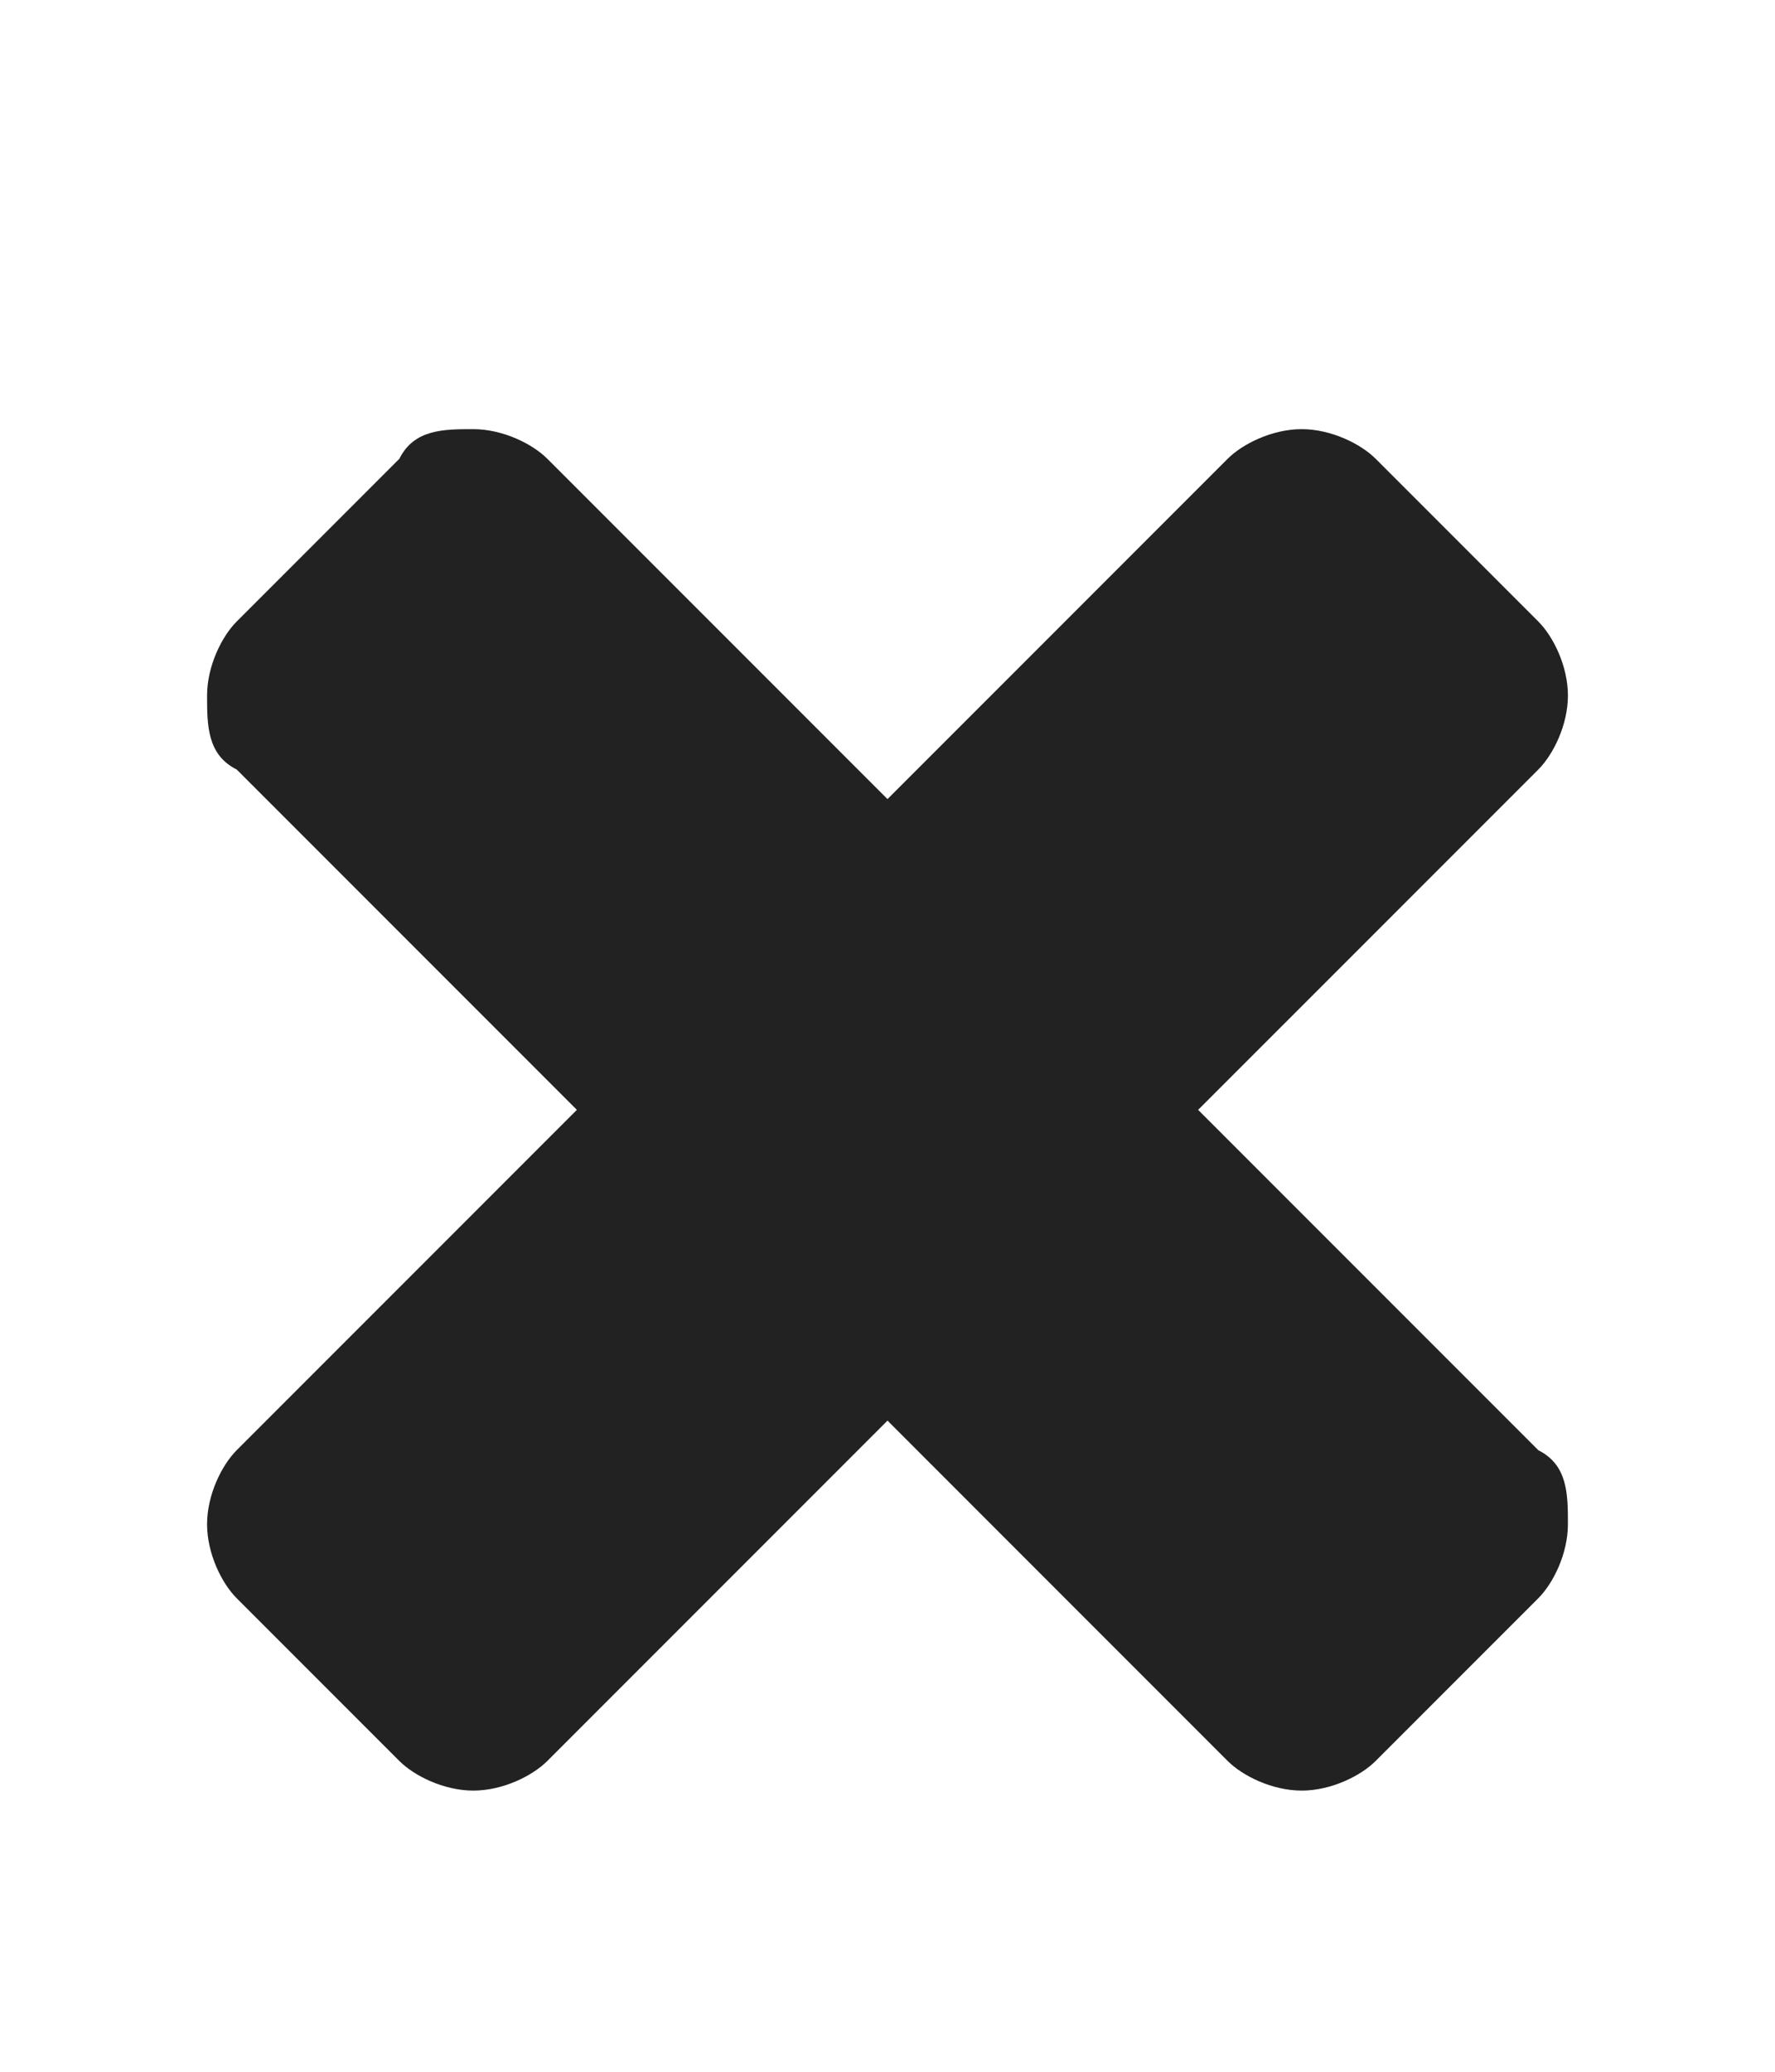 <?xml version="1.0" encoding="utf-8"?>
<!-- Generator: Adobe Illustrator 22.0.0, SVG Export Plug-In . SVG Version: 6.00 Build 0)  -->
<svg version="1.1" id="Layer_1" xmlns="http://www.w3.org/2000/svg" xmlns:xlink="http://www.w3.org/1999/xlink" x="0px" y="0px"
	 viewBox="0 0 12 14" style="enable-background:new 0 0 12 14;" xml:space="preserve">
<style type="text/css">
	.st0{enable-background:new    ;}
	.st1{fill:#222222;}
</style>
<g class="st0">
	<path class="st1" d="M10.6,10.3c0,0.2-0.1,0.4-0.2,0.5l-1.1,1.1c-0.1,0.1-0.3,0.2-0.5,0.2c-0.2,0-0.4-0.1-0.5-0.2L6,9.6l-2.3,2.3
		c-0.1,0.1-0.3,0.2-0.5,0.2c-0.2,0-0.4-0.1-0.5-0.2l-1.1-1.1c-0.1-0.1-0.2-0.3-0.2-0.5s0.1-0.4,0.2-0.5l2.3-2.3L1.6,5.2
		C1.4,5.1,1.4,4.9,1.4,4.7s0.1-0.4,0.2-0.5l1.1-1.1C2.8,2.9,3,2.9,3.2,2.9c0.2,0,0.4,0.1,0.5,0.2L6,5.4l2.3-2.3
		c0.1-0.1,0.3-0.2,0.5-0.2c0.2,0,0.4,0.1,0.5,0.2l1.1,1.1c0.1,0.1,0.2,0.3,0.2,0.5s-0.1,0.4-0.2,0.5L8.1,7.5l2.3,2.3
		C10.6,9.9,10.6,10.1,10.6,10.3z"/>
</g>
</svg>
